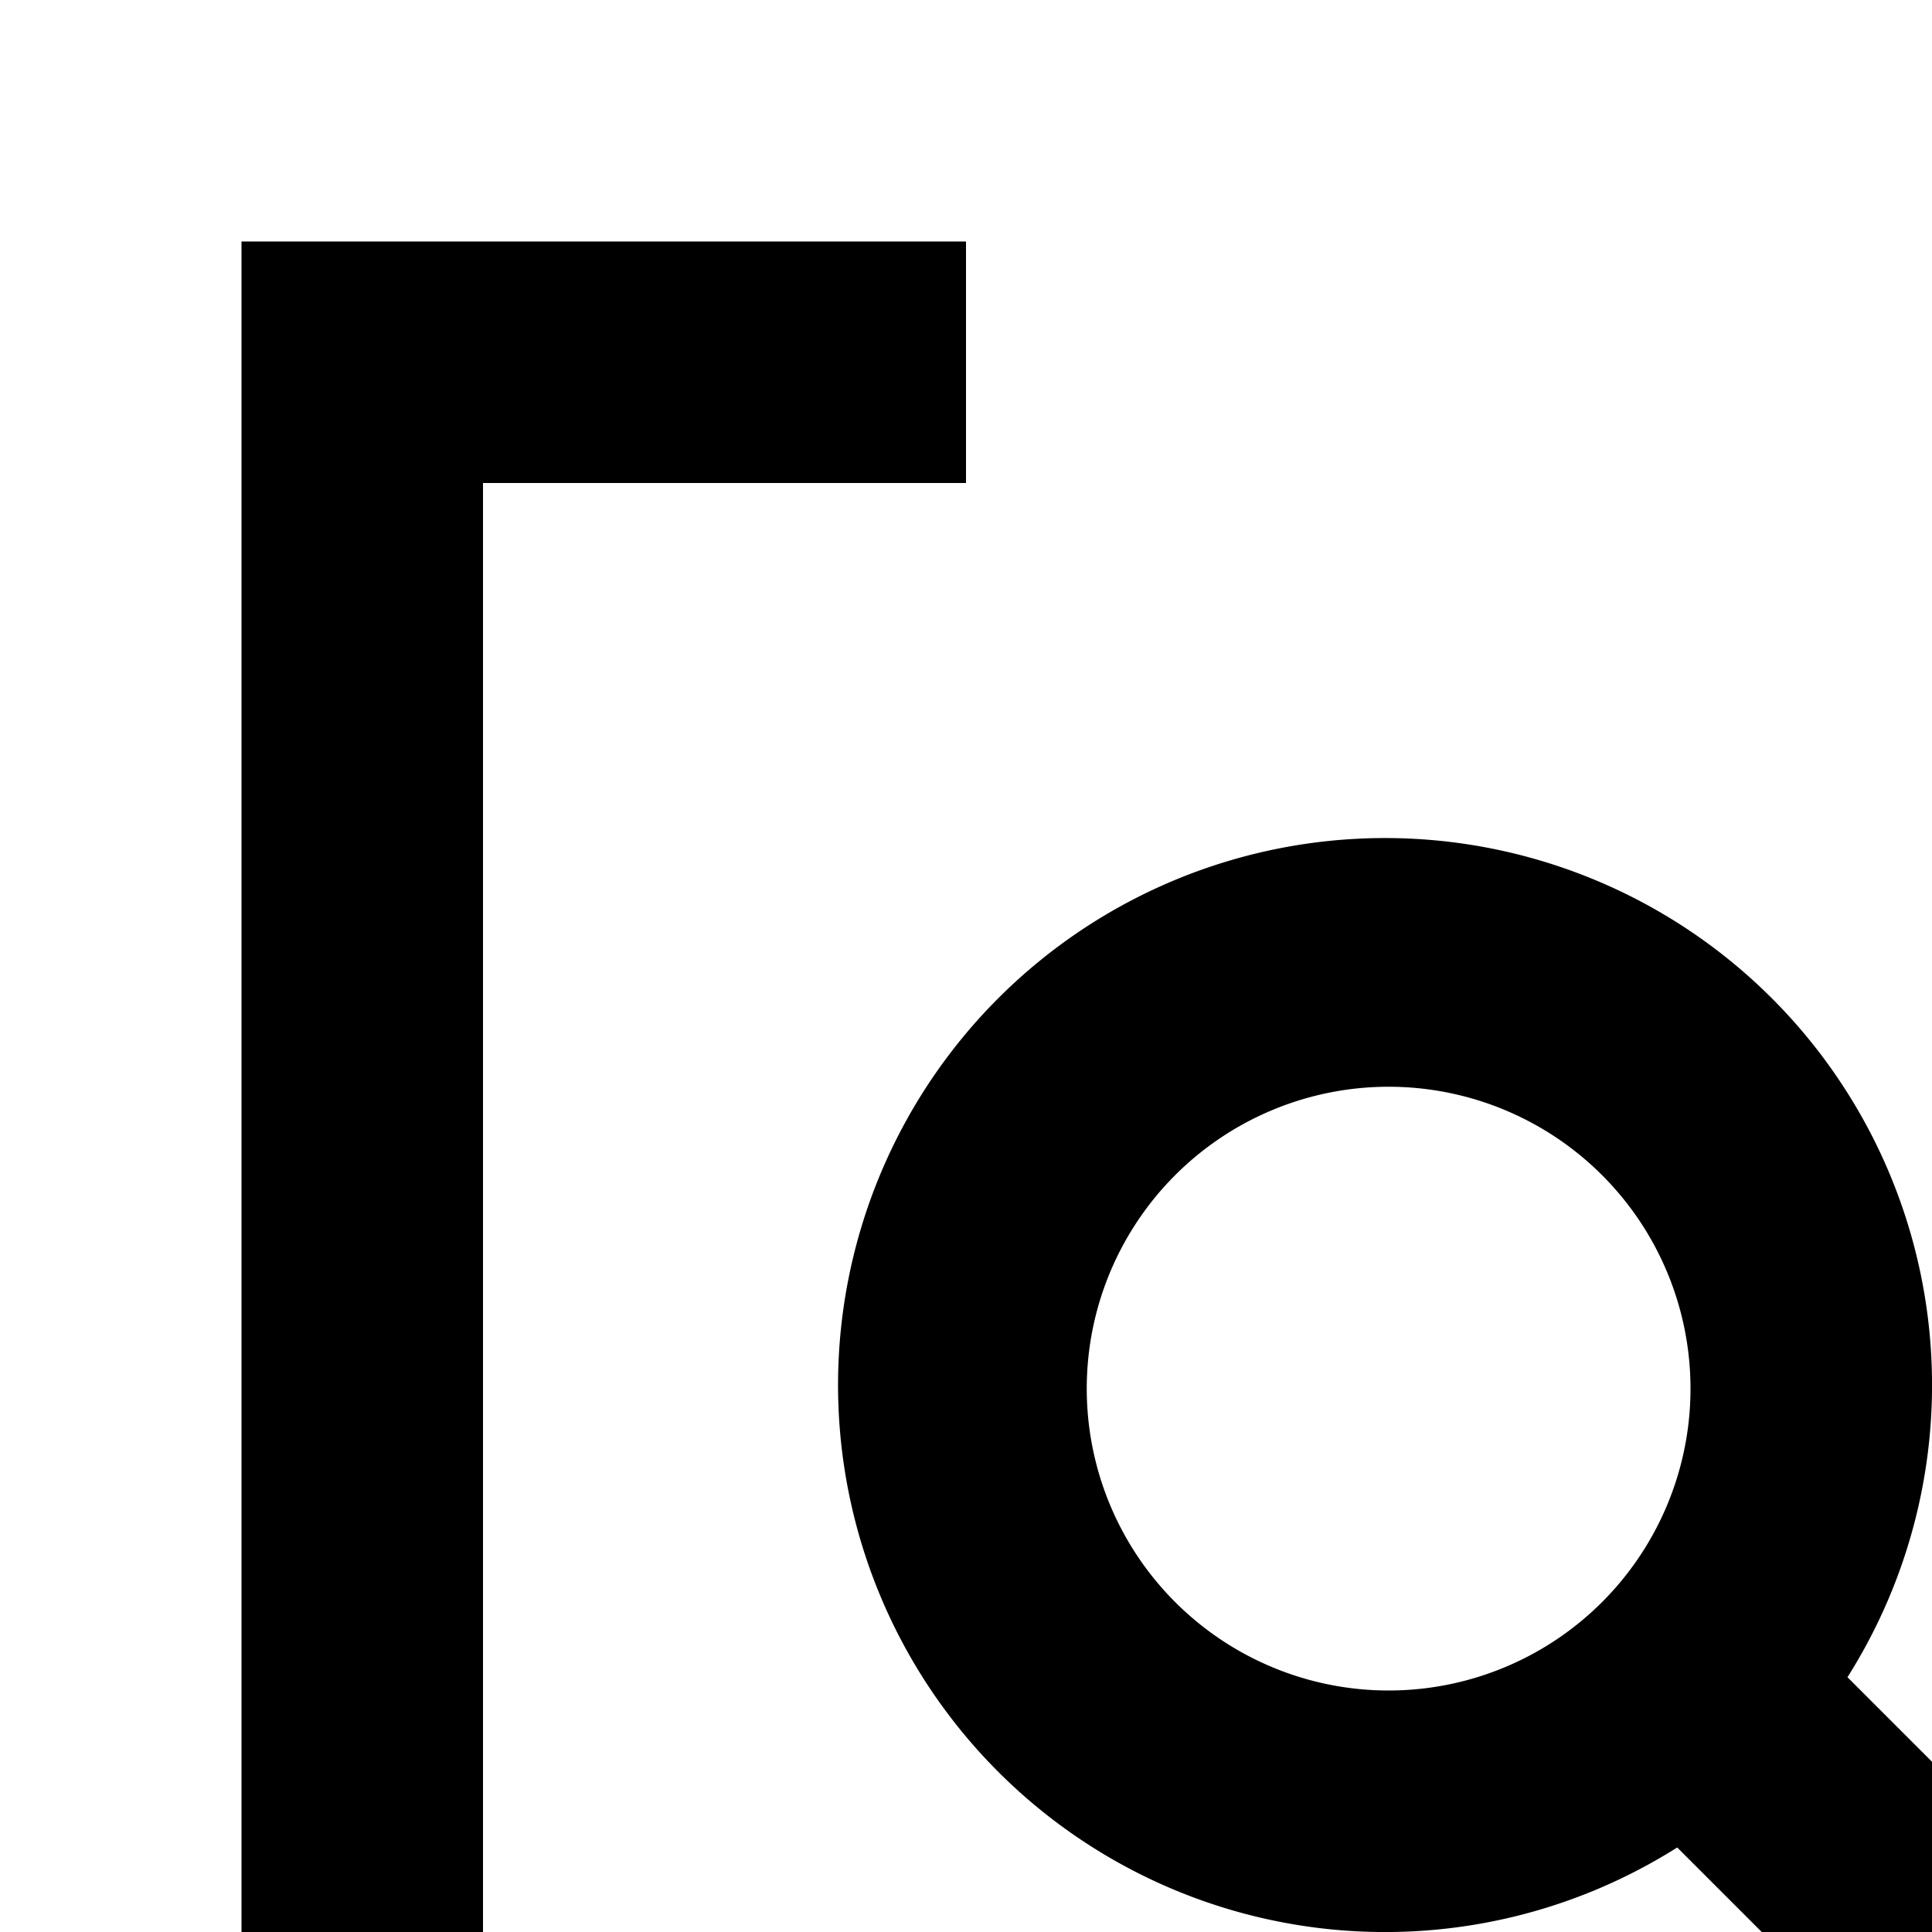 <svg xmlns="http://www.w3.org/2000/svg" viewBox="0 0 16 16"><path d="M30 30L24 30 24 28 28 28 28 4 24 4 24 2 30 2 30 30z"/><path d="M24.91,19.59a4.51,4.51,0,0,0-2.66-3.24,4.55,4.55,0,0,0-3.5,0,4.94,4.94,0,0,0-.64.35L15.3,13.89a4.53,4.53,0,1,0-1.41,1.41l2.81,2.81a4.48,4.48,0,0,0-.61,3.3,4.51,4.51,0,0,0,2.66,3.24,4.55,4.55,0,0,0,3.5,0,4.51,4.51,0,0,0,2.66-3.24,4.65,4.65,0,0,0,0-1.82ZM11.5,14A2.5,2.5,0,1,1,14,11.5,2.5,2.5,0,0,1,11.5,14Z"/><path d="M8 30L2 30 2 2 8 2 8 4 4 4 4 28 8 28 8 30z"/></svg>